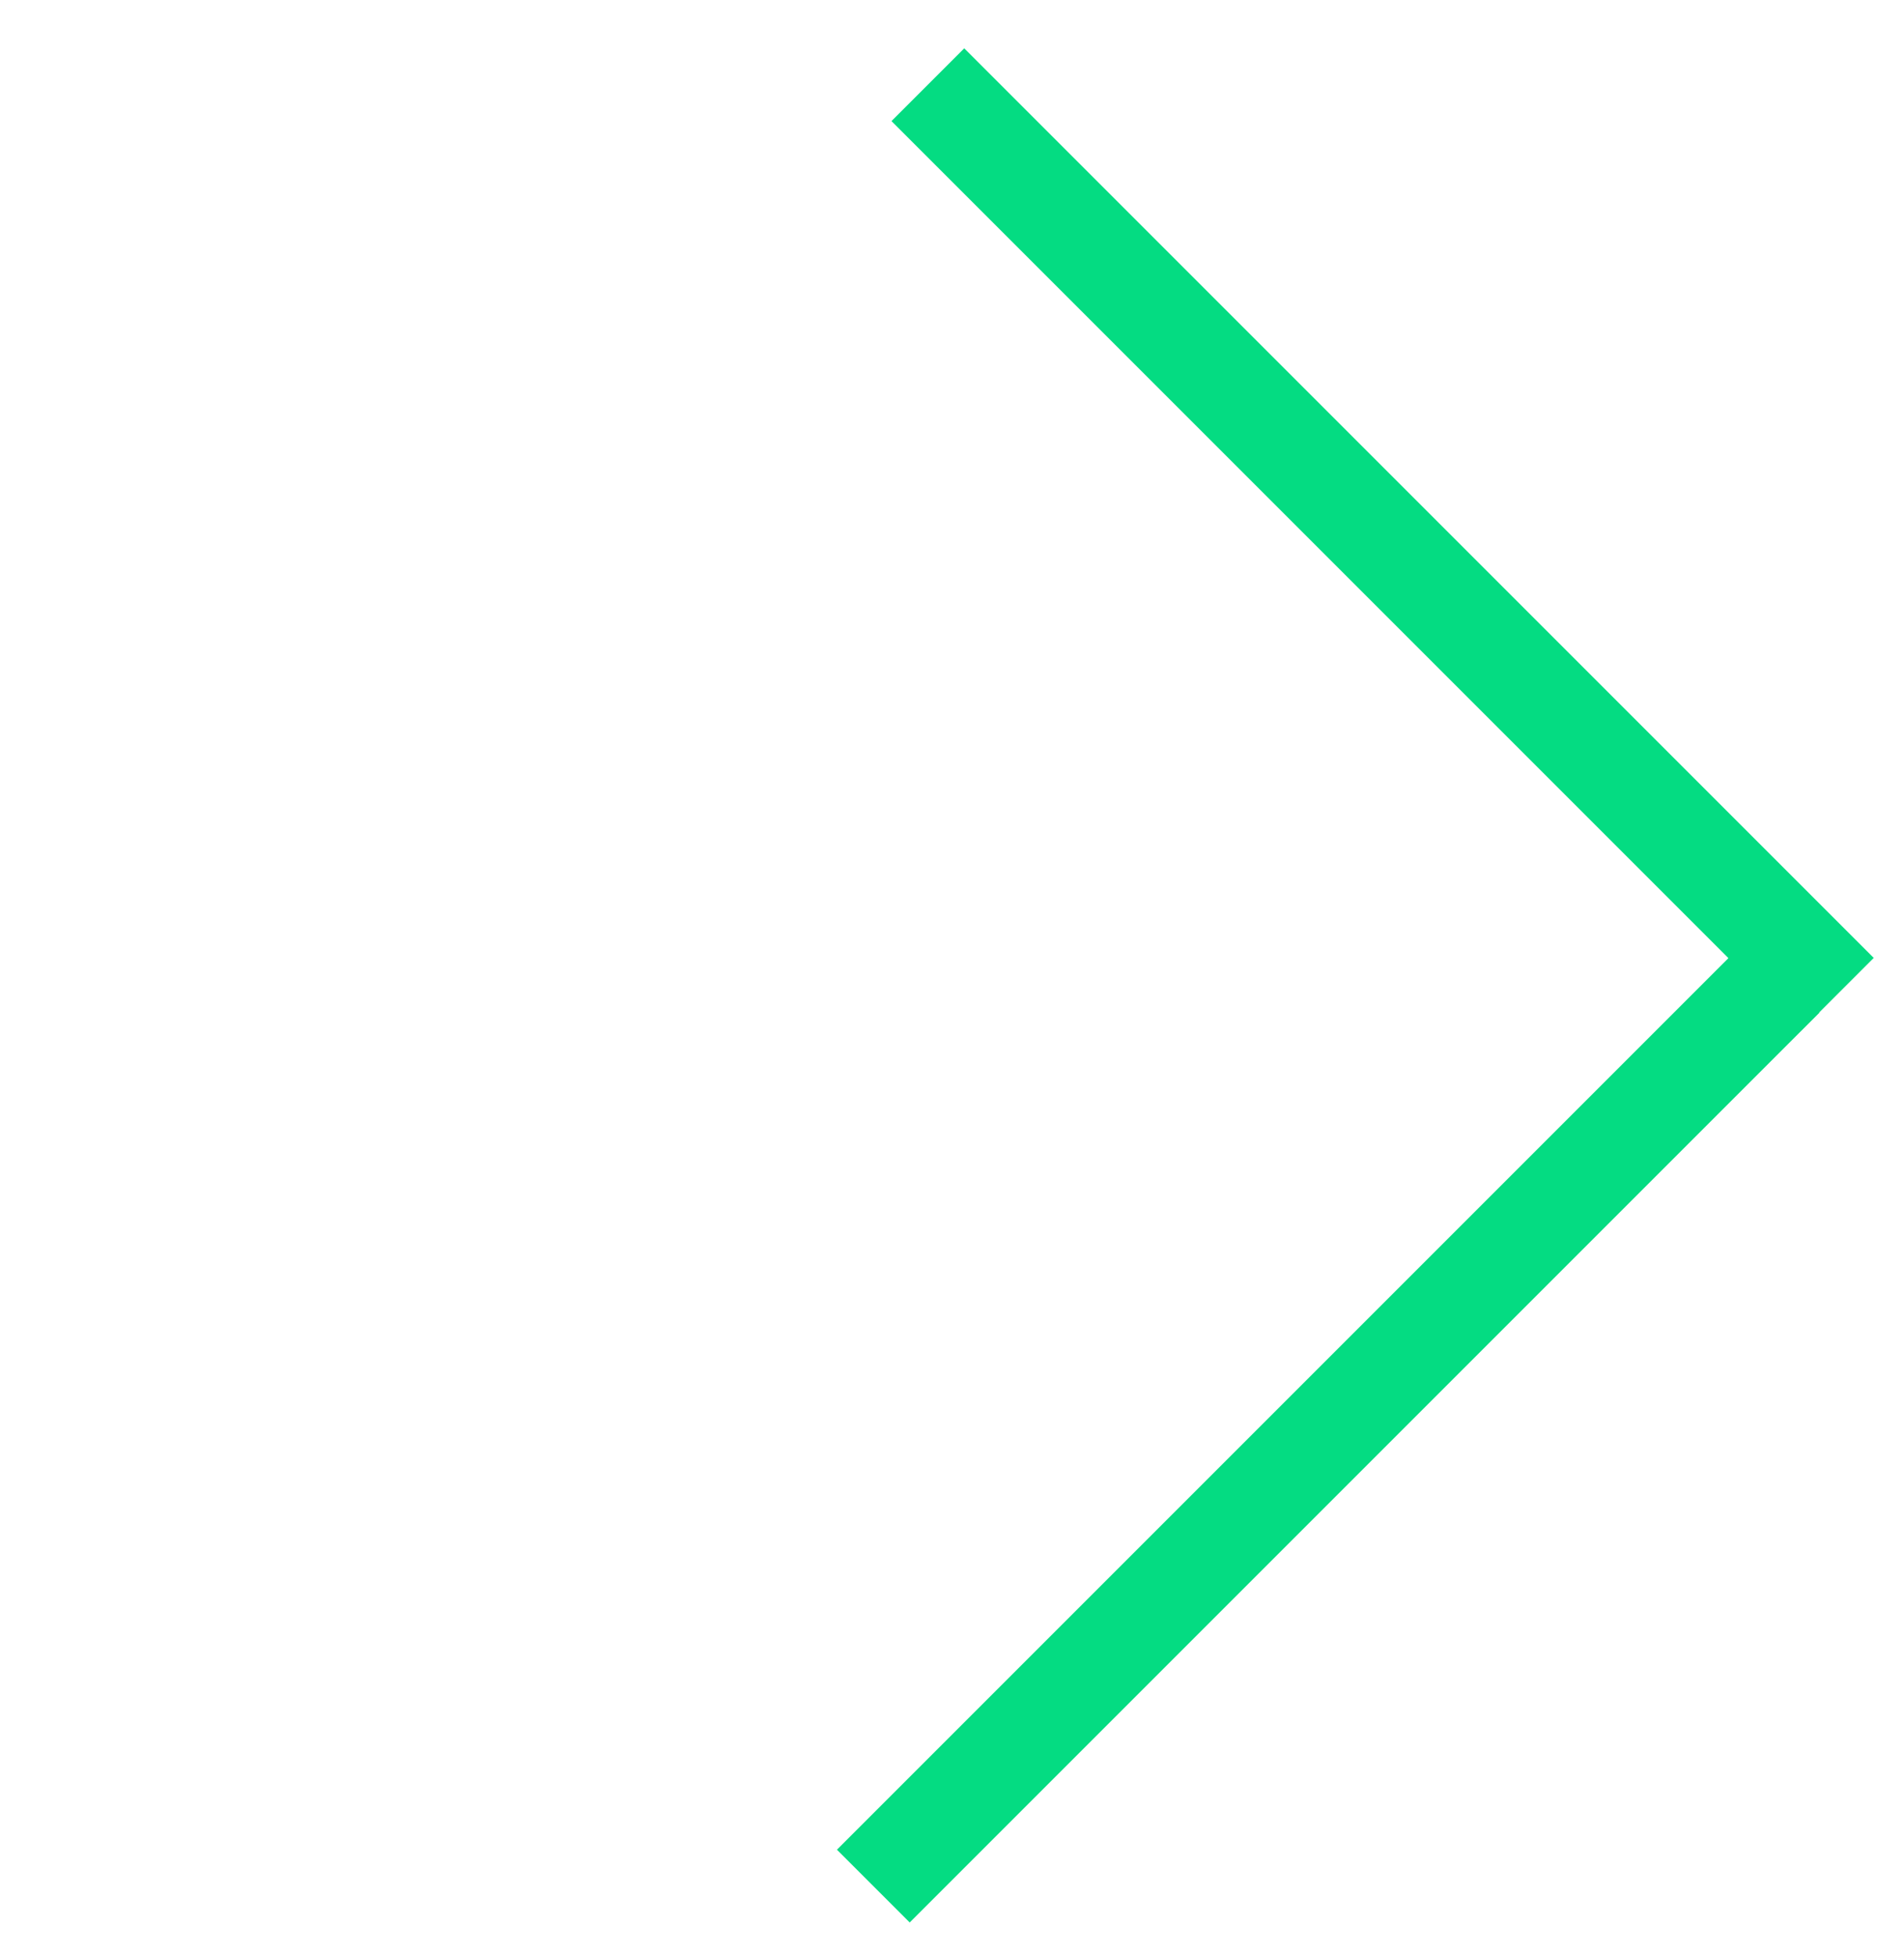 <svg width="37" height="38" viewBox="0 0 37 38" fill="none" xmlns="http://www.w3.org/2000/svg">
<line x1="18.031" y1="1.646" x2="35.705" y2="19.32" stroke="#04DC82" stroke-width="2"/>
<line x1="16.971" y1="36.648" x2="34.648" y2="18.971" stroke="#04DC82" stroke-width="2"/>
</svg>
